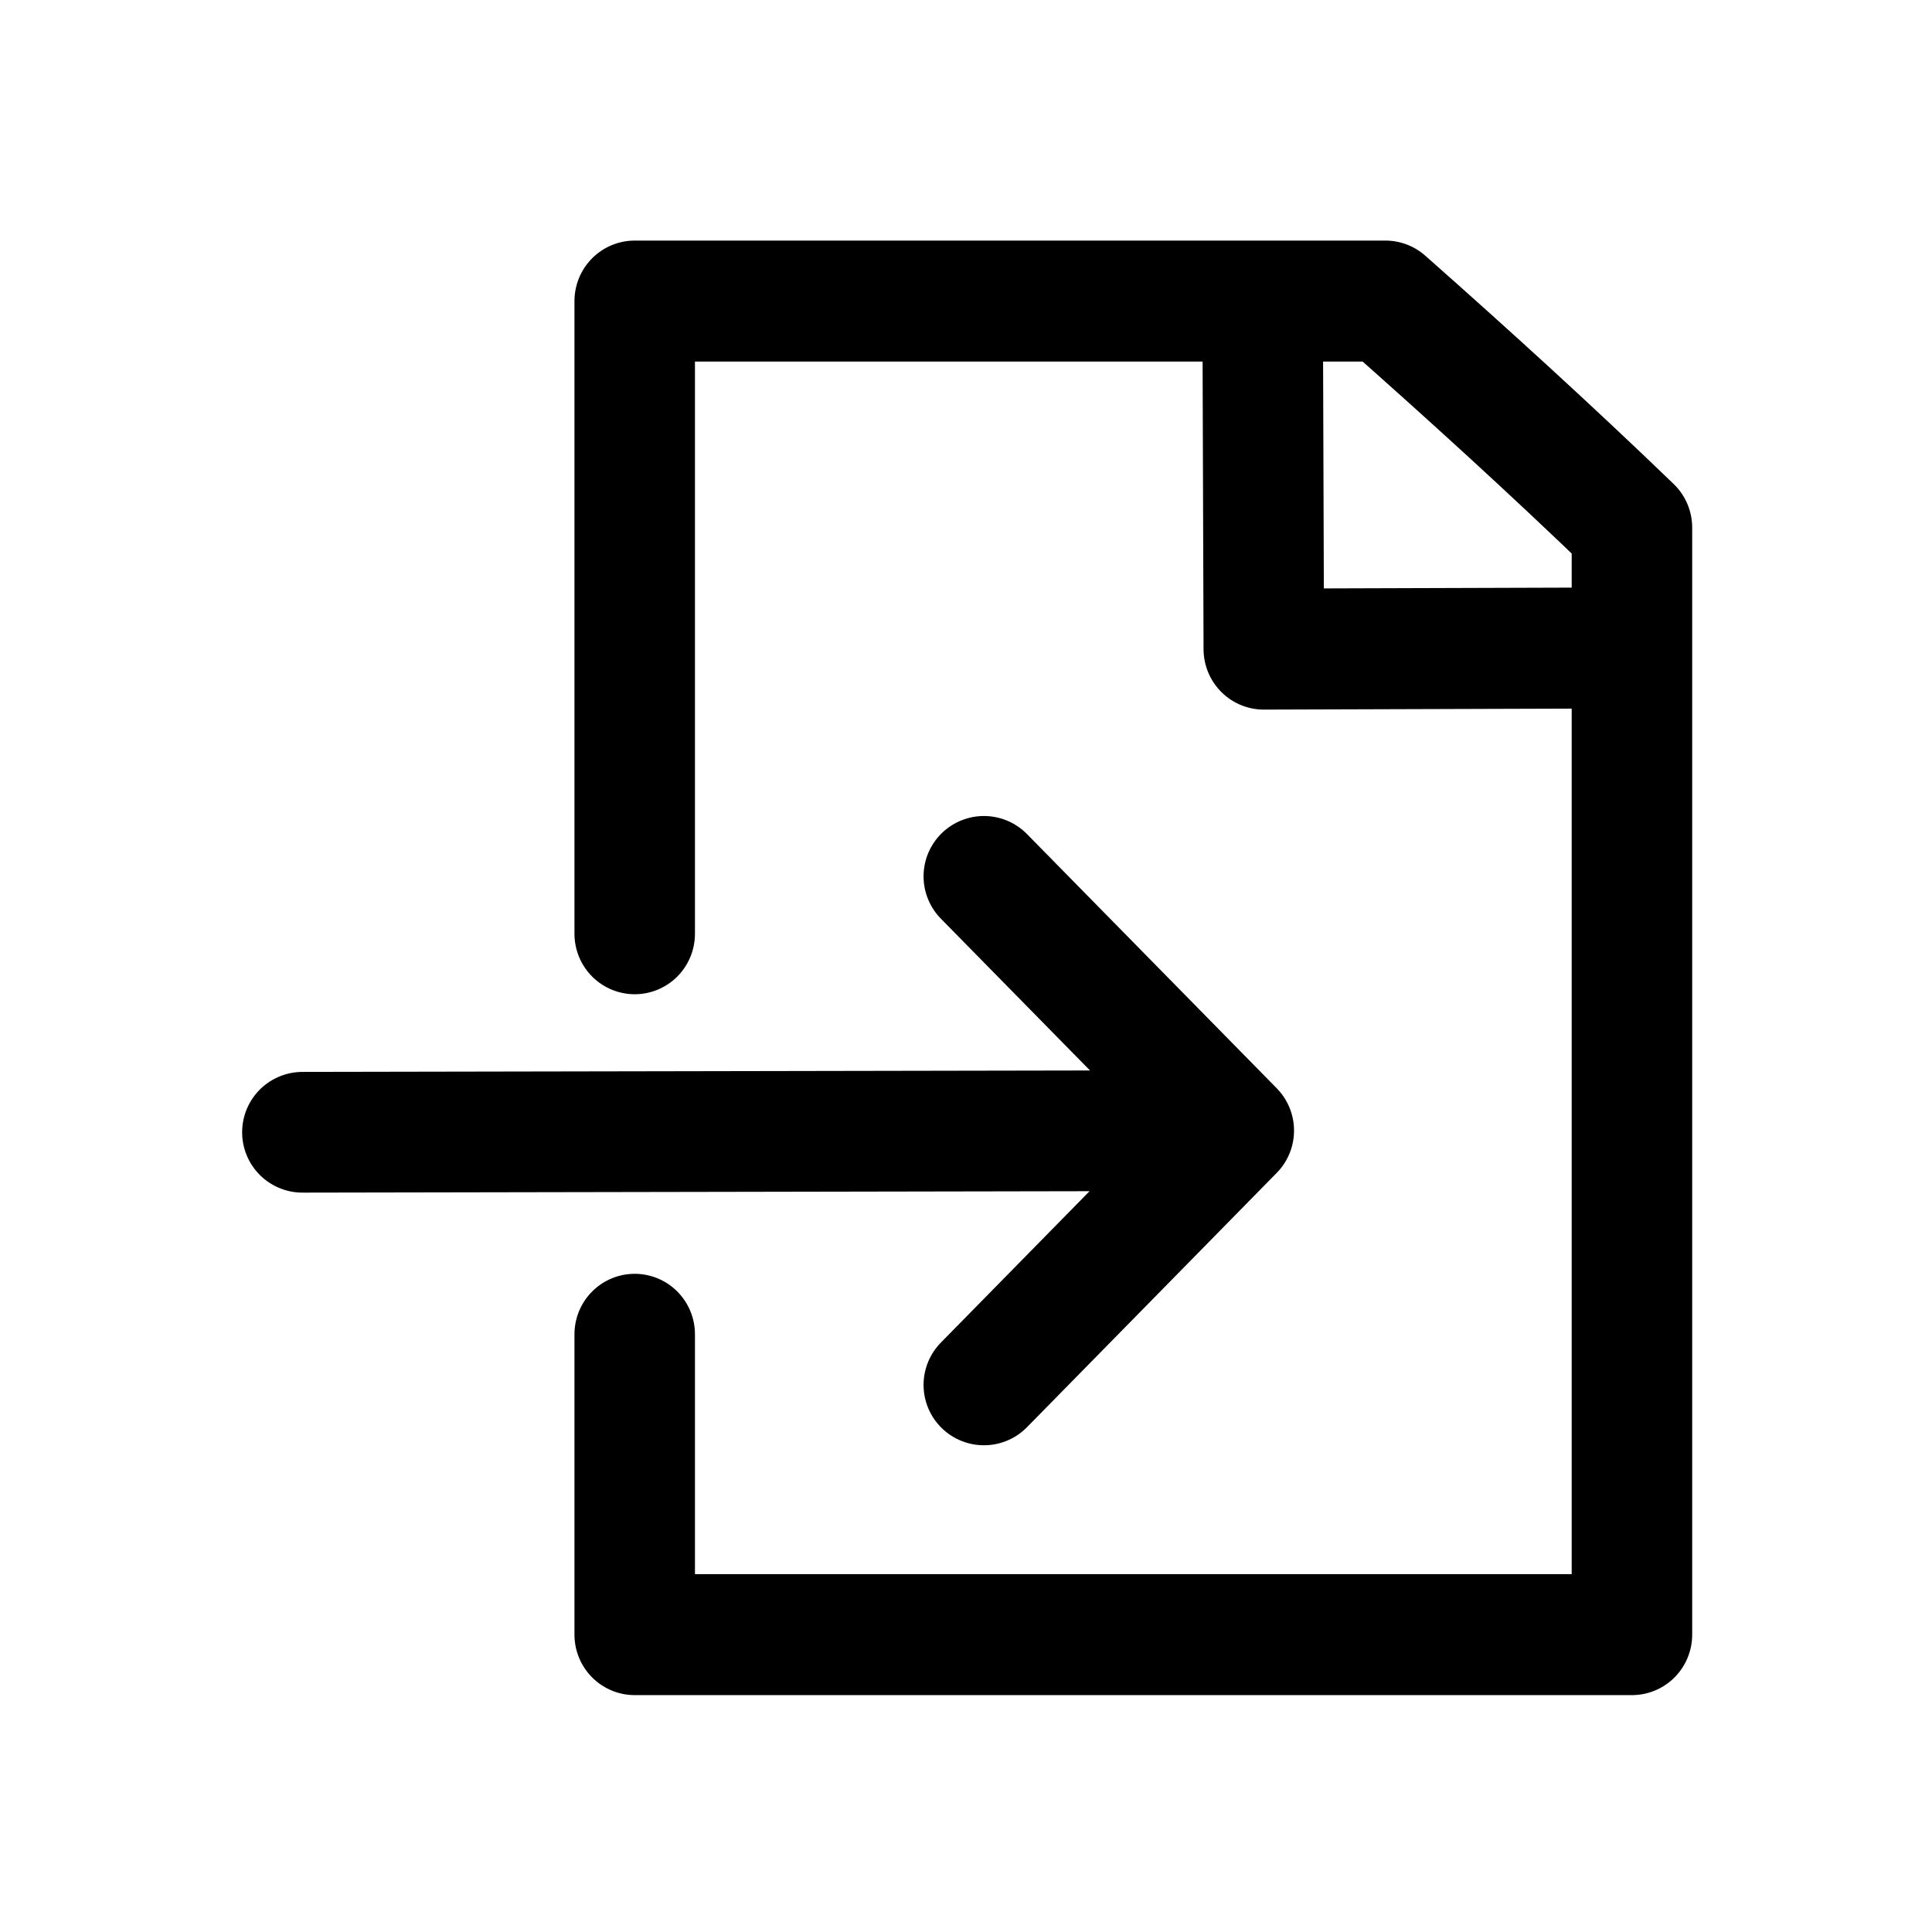 <?xml version="1.0" encoding="UTF-8" standalone="no"?>
<!-- Created with Inkscape (http://www.inkscape.org/) -->

<svg
   width="32"
   height="32"
   viewBox="0 0 8.467 8.467"
   version="1.1"
   id="svg1"
   inkscape:version="1.4 (e7c3feb100, 2024-10-09)"
   sodipodi:docname="file-import-solid-redo.svg"
   xml:space="preserve"
   xmlns:inkscape="http://www.inkscape.org/namespaces/inkscape"
   xmlns:sodipodi="http://sodipodi.sourceforge.net/DTD/sodipodi-0.dtd"
   xmlns="http://www.w3.org/2000/svg"
   xmlns:svg="http://www.w3.org/2000/svg"><sodipodi:namedview
     id="namedview1"
     pagecolor="#ffffff"
     bordercolor="#000000"
     borderopacity="0.25"
     inkscape:showpageshadow="2"
     inkscape:pageopacity="0.0"
     inkscape:pagecheckerboard="false"
     inkscape:deskcolor="#d1d1d1"
     inkscape:document-units="mm"
     showgrid="true"
     inkscape:zoom="25.517862"
     inkscape:cx="18.55563"
     inkscape:cy="16.870536"
     inkscape:window-width="1920"
     inkscape:window-height="1163"
     inkscape:window-x="0"
     inkscape:window-y="0"
     inkscape:window-maximized="1"
     inkscape:current-layer="g7"
     showguides="true"><inkscape:grid
       id="grid1"
       units="px"
       originx="0"
       originy="0"
       spacingx="0.265"
       spacingy="0.265"
       empcolor="#0099e5"
       empopacity="0.302"
       color="#0099e5"
       opacity="0.149"
       empspacing="5"
       dotted="false"
       gridanglex="30"
       gridanglez="30"
       visible="true" /><sodipodi:guide
       position="8.996,7.408"
       orientation="0,-1"
       id="guide1"
       inkscape:locked="false" /><sodipodi:guide
       position="4.762,1.058"
       orientation="0,-1"
       id="guide2"
       inkscape:locked="false" /><sodipodi:guide
       position="1.058,8.202"
       orientation="1,0"
       id="guide3"
       inkscape:locked="false" /><sodipodi:guide
       position="7.408,6.615"
       orientation="1,0"
       id="guide4"
       inkscape:locked="false" /></sodipodi:namedview><defs
     id="defs1" /><g
     style="fill:none"
     id="g7"
     transform="matrix(0.528,0,0,0.528,0.012,2.1892315e-6)"
     inkscape:label="1"><g
       id="g4"
       style="stroke-width:0.525;stroke-dasharray:none"
       transform="matrix(-1.905,0,0,1.913,15.662,3.115)"><path
         id="path1-0"
         style="fill:none;fill-opacity:1;fill-rule:evenodd;stroke:#000000;stroke-width:0.525;stroke-linecap:round;stroke-linejoin:round;stroke-miterlimit:2;stroke-dasharray:none;stroke-dashoffset:111.6;paint-order:fill markers stroke"
         d="m 1.146,1.183 1.581,0.005 0.005,-1.496 M 5.468,4.161 V 5.464 H 1.123 V 0.661 C 1.475,0.323 1.831,2.6504648e-4 2.197,-0.322 l -2e-6,-1.9e-6 H 5.468 V 2.423"
         sodipodi:nodetypes="ccccccccccc" /></g><path
       id="path10"
       style="fill:none;fill-opacity:1;fill-rule:evenodd;stroke:#000000;stroke-width:1.002;stroke-linecap:round;stroke-linejoin:round;stroke-miterlimit:2;stroke-dasharray:none;stroke-dashoffset:111.6;stroke-opacity:1;paint-order:fill markers stroke"
       d="M 10.217,9.384 2.488,9.398 M 8.144,11.495 10.217,9.384 8.144,7.274"
       sodipodi:nodetypes="ccccc" /></g></svg>

